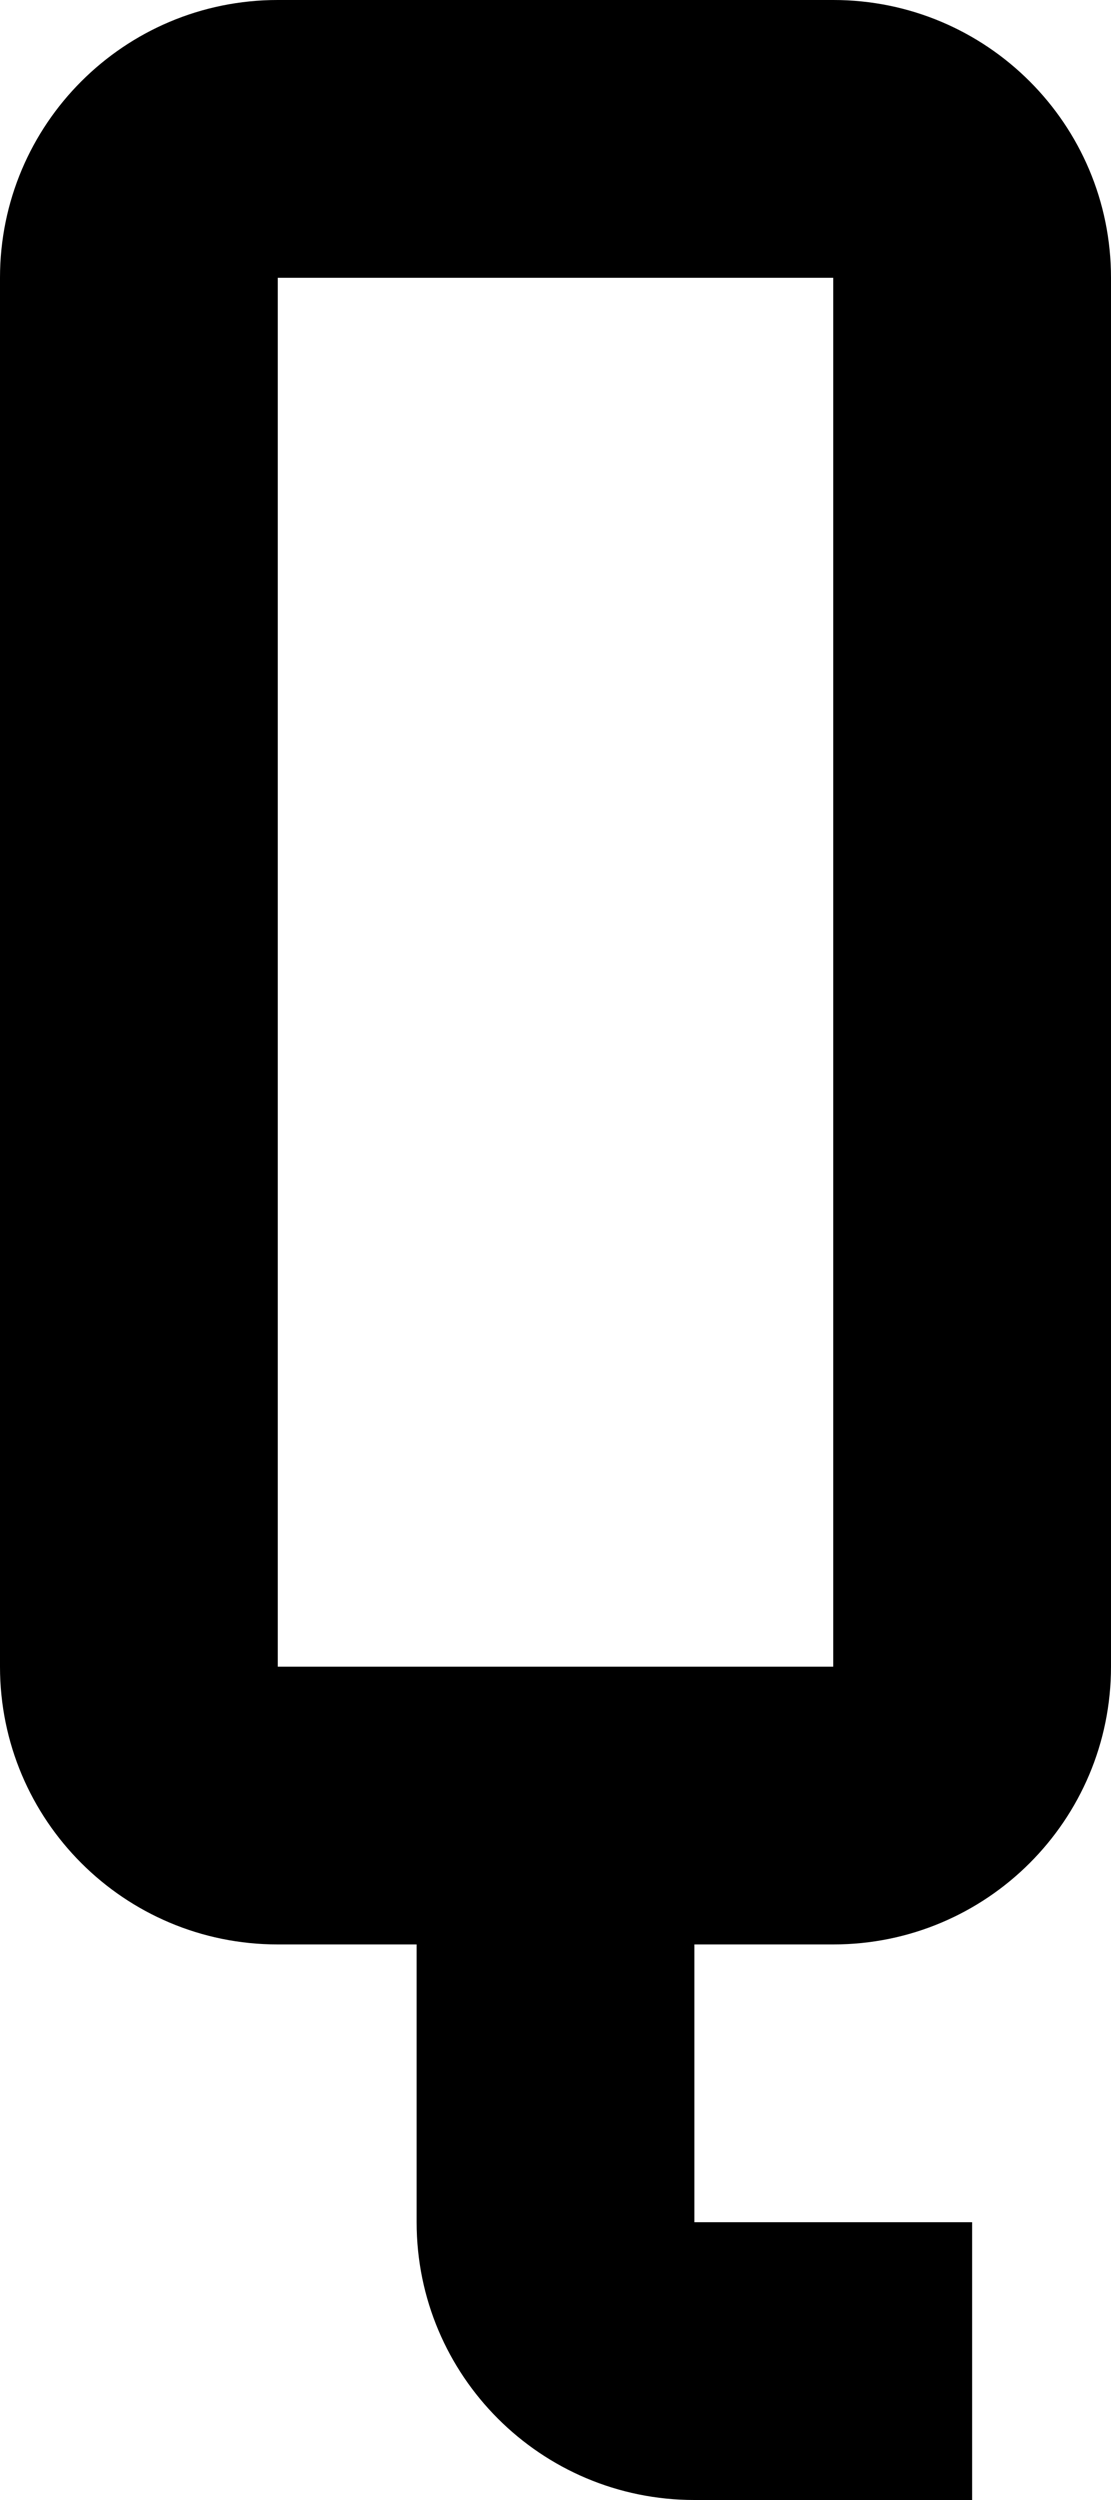 ﻿<?xml version="1.0" encoding="utf-8"?>
<svg version="1.1" xmlns:xlink="http://www.w3.org/1999/xlink" width="8px" height="18px" xmlns="http://www.w3.org/2000/svg">
  <defs>
    <pattern id="BGPattern" patternUnits="userSpaceOnUse" alignment="0 0" imageRepeat="None" />
    <mask fill="white" id="Clip3947">
      <path d="M 8 2  C 8 0.895  7.105 0  6 0  L 2 0  C 0.895 0  0 0.895  0 2  L 0 12  C 0 13.105  0.895 14  2 14  L 3 14  L 3 16  C 3 17.105  3.895 18  5 18  L 7 18  L 7 16  L 5 16  L 5 14  L 6 14  C 7.105 14  8 13.105  8 12  L 8 2  Z M 6 12  L 2 12  L 2 2  L 6 2  L 6 12  Z " fill-rule="evenodd" />
    </mask>
  </defs>
  <g transform="matrix(1 0 0 1 -7 -9 )">
    <path d="M 8 2  C 8 0.895  7.105 0  6 0  L 2 0  C 0.895 0  0 0.895  0 2  L 0 12  C 0 13.105  0.895 14  2 14  L 3 14  L 3 16  C 3 17.105  3.895 18  5 18  L 7 18  L 7 16  L 5 16  L 5 14  L 6 14  C 7.105 14  8 13.105  8 12  L 8 2  Z M 6 12  L 2 12  L 2 2  L 6 2  L 6 12  Z " fill-rule="nonzero" fill="rgba(0, 0, 0, 1)" stroke="none" transform="matrix(1 0 0 1 7 9 )" class="fill" />
    <path d="M 8 2  C 8 0.895  7.105 0  6 0  L 2 0  C 0.895 0  0 0.895  0 2  L 0 12  C 0 13.105  0.895 14  2 14  L 3 14  L 3 16  C 3 17.105  3.895 18  5 18  L 7 18  L 7 16  L 5 16  L 5 14  L 6 14  C 7.105 14  8 13.105  8 12  L 8 2  Z " stroke-width="0" stroke-dasharray="0" stroke="rgba(255, 255, 255, 0)" fill="none" transform="matrix(1 0 0 1 7 9 )" class="stroke" mask="url(#Clip3947)" />
    <path d="M 6 12  L 2 12  L 2 2  L 6 2  L 6 12  Z " stroke-width="0" stroke-dasharray="0" stroke="rgba(255, 255, 255, 0)" fill="none" transform="matrix(1 0 0 1 7 9 )" class="stroke" mask="url(#Clip3947)" />
  </g>
</svg>